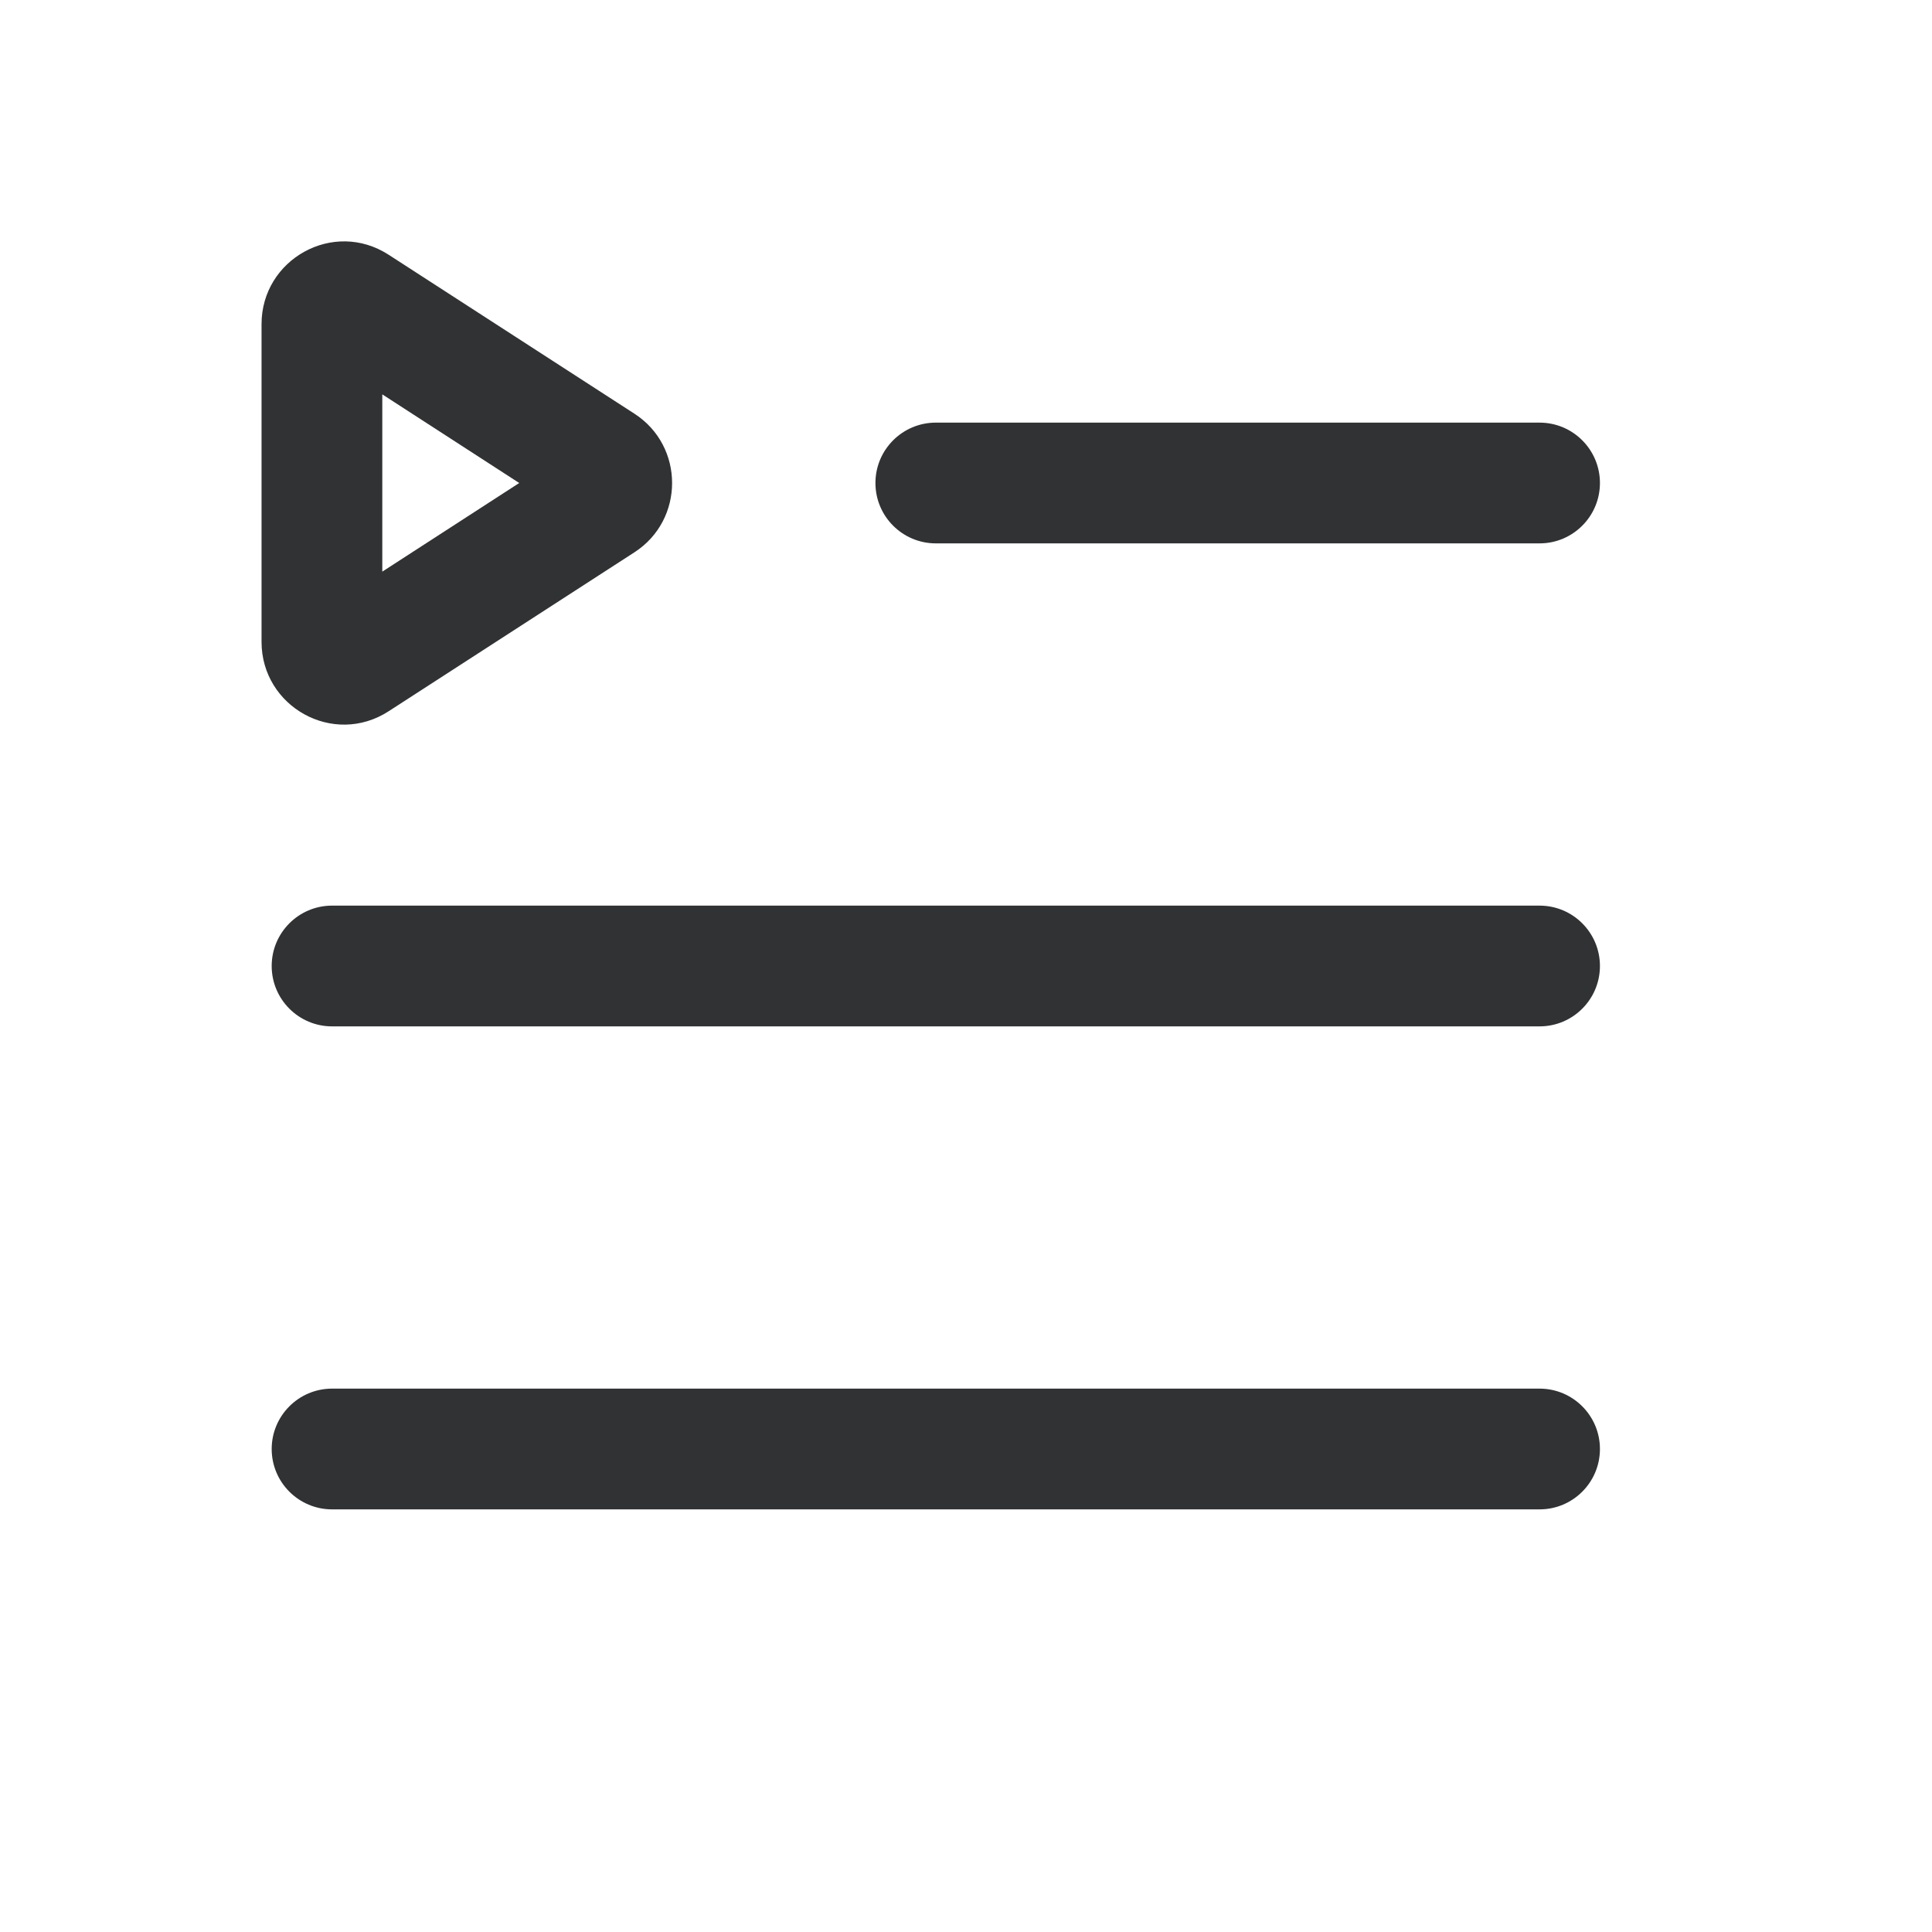 <svg width="16" height="16" viewBox="0 0 16 16" fill="none" xmlns="http://www.w3.org/2000/svg">
    <path fill-rule="evenodd" clip-rule="evenodd"
        d="M3.219 2.11C2.76 1.813 2.166 2.148 2.166 2.684V5.316C2.166 5.852 2.76 6.187 3.219 5.89L5.254 4.574C5.67 4.305 5.67 3.695 5.254 3.426L3.219 2.11ZM4.3 4L3.166 4.734V3.266L4.3 4Z"
        fill="#303233" />
    <path
        d="M7.75 3.5C7.474 3.5 7.25 3.724 7.25 4C7.25 4.276 7.474 4.5 7.75 4.5H12.75C13.026 4.5 13.25 4.276 13.25 4C13.25 3.724 13.026 3.5 12.75 3.5H7.75Z"
        fill="#303233" />
    <path
        d="M2.75 7.5C2.474 7.5 2.25 7.724 2.25 8C2.25 8.276 2.474 8.5 2.75 8.5H12.75C13.026 8.5 13.25 8.276 13.25 8C13.25 7.724 13.026 7.5 12.75 7.5H2.75Z"
        fill="#303233" />
    <path
        d="M2.25 12C2.25 11.724 2.474 11.5 2.75 11.5H12.75C13.026 11.5 13.25 11.724 13.25 12C13.25 12.276 13.026 12.5 12.75 12.5H2.75C2.474 12.5 2.25 12.276 2.25 12Z"
        fill="#303233" />
</svg>
